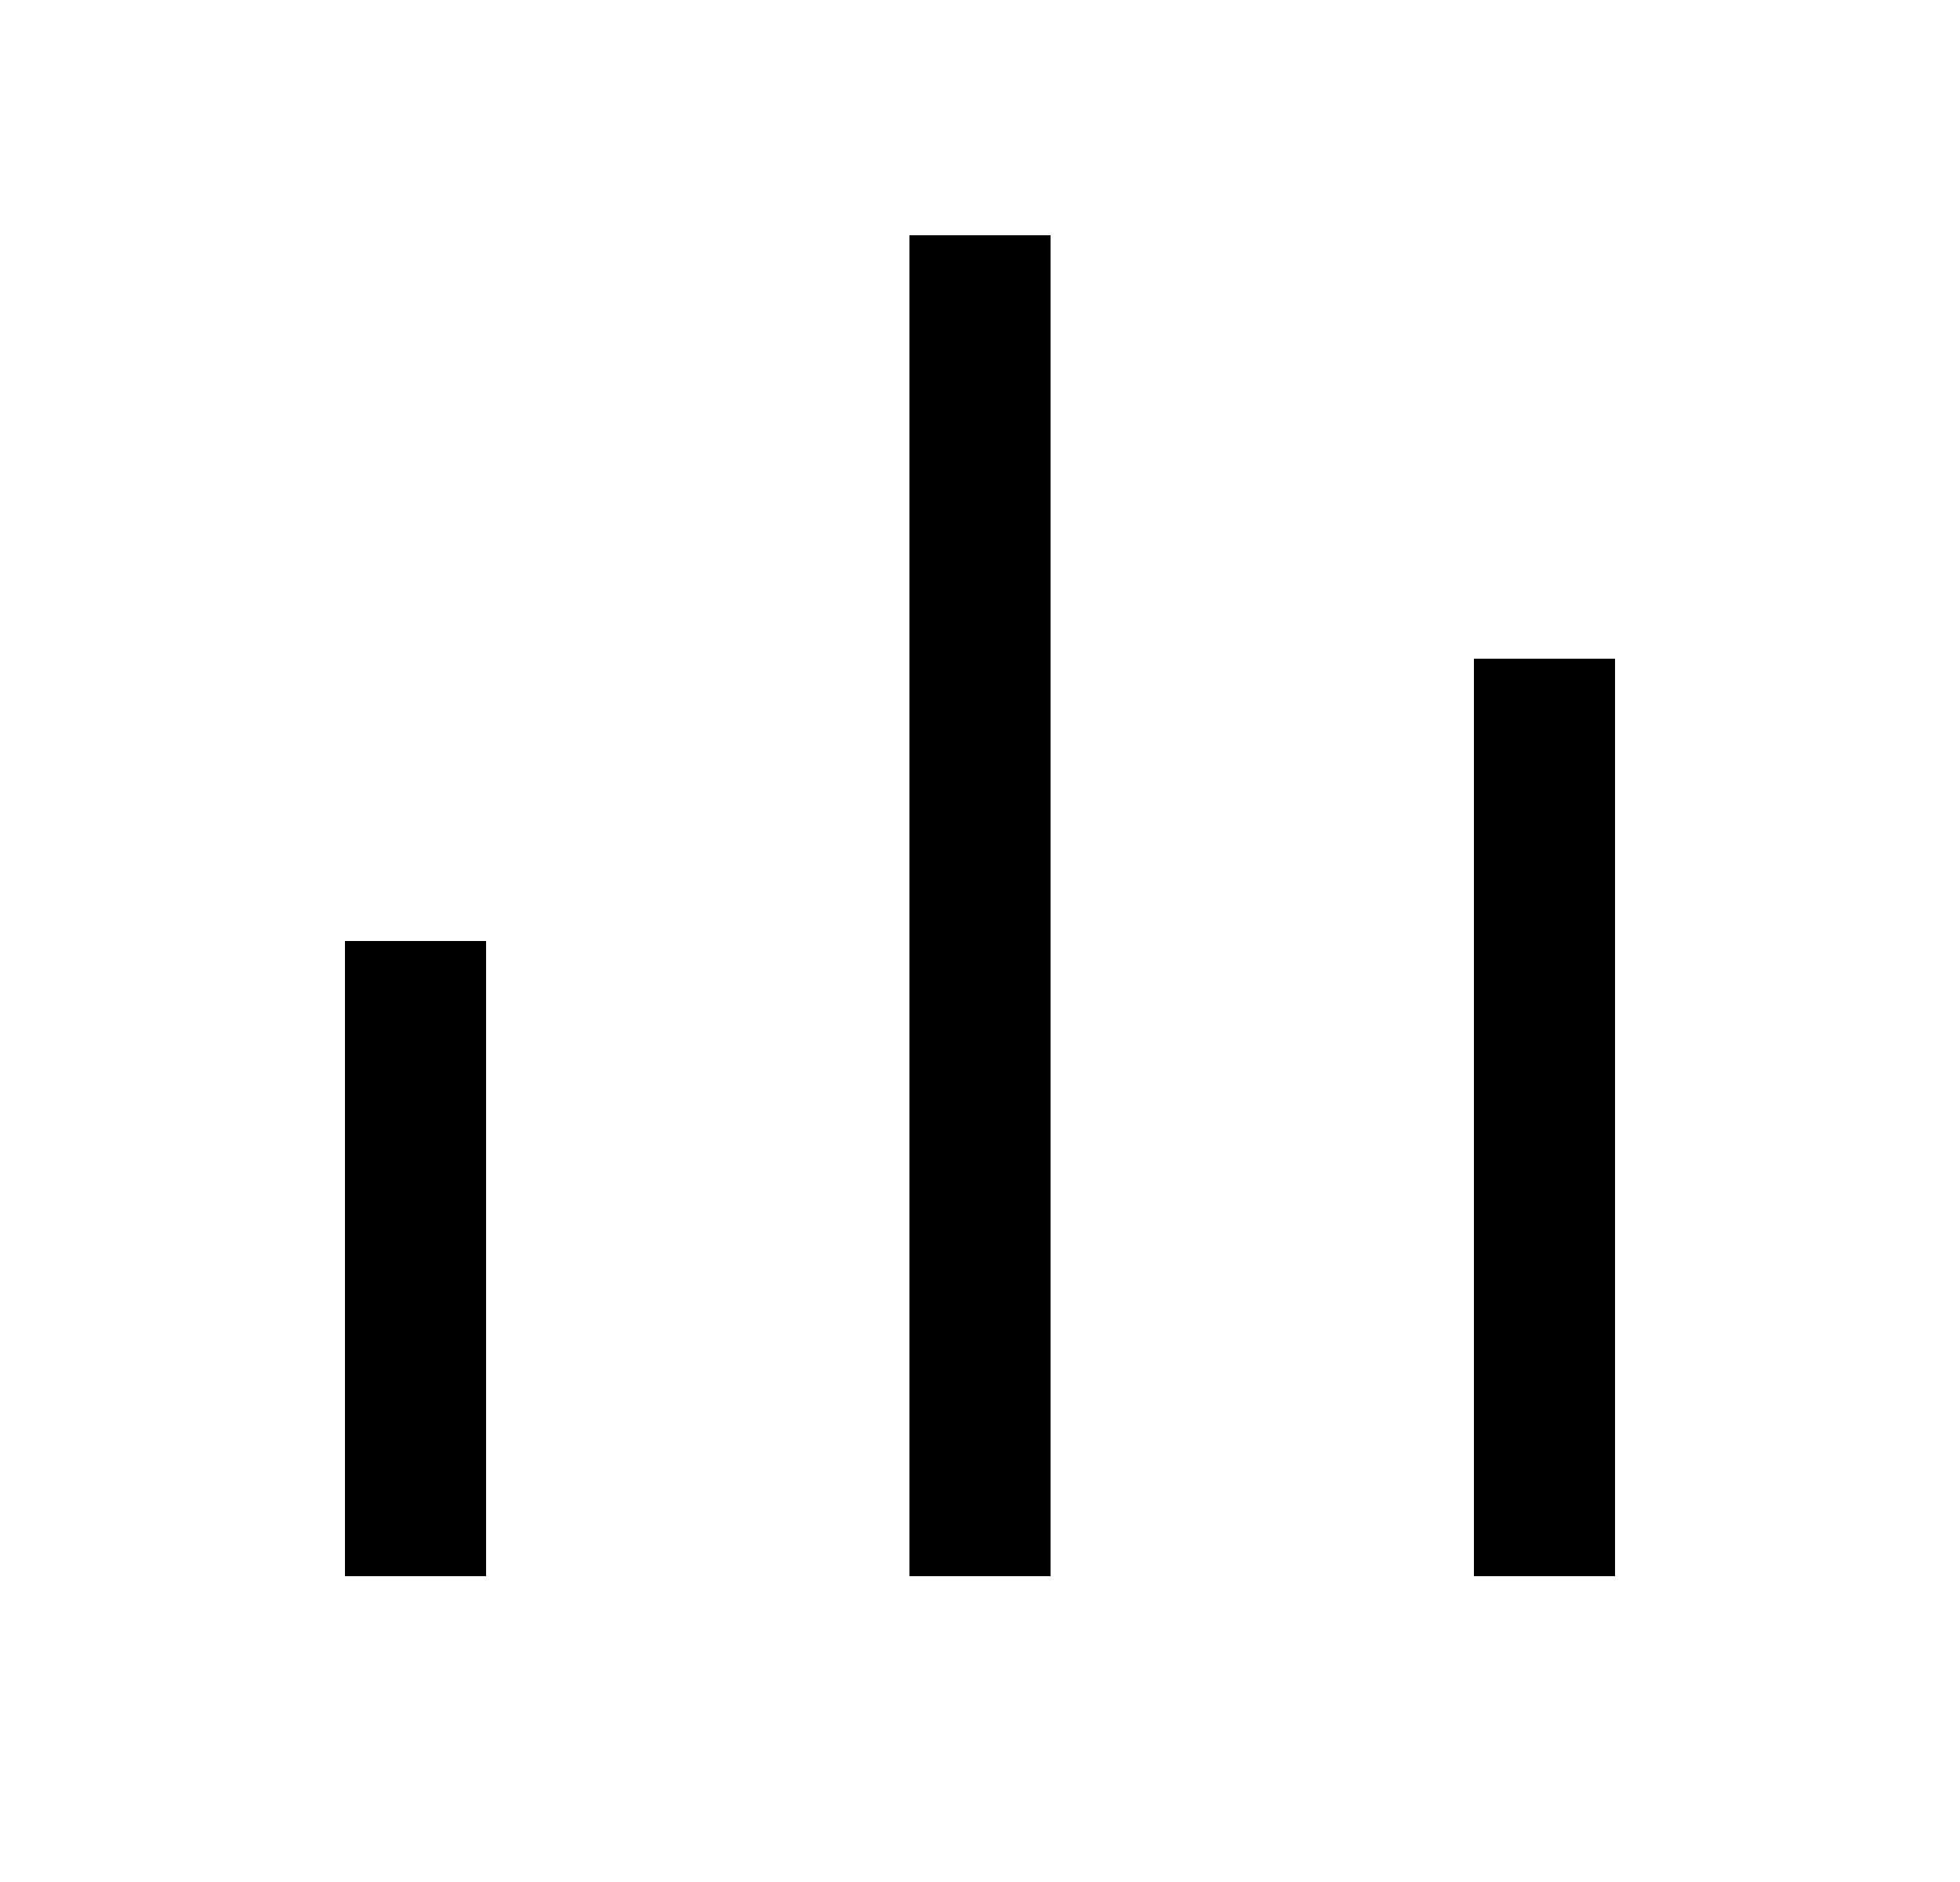 <svg width="25" height="24" viewBox="0 0 25 24" fill="none" xmlns="http://www.w3.org/2000/svg">
<path d="M4.4 12H6.2V20.1H4.4V12ZM18.8 8.4H20.6V20.1H18.8V8.4ZM11.6 3H13.4V20.1H11.6V3Z" fill="#0A0D14" style="fill:#0A0D14;fill:color(display-p3 0.039 0.051 0.078);fill-opacity:1;"/>
</svg>

